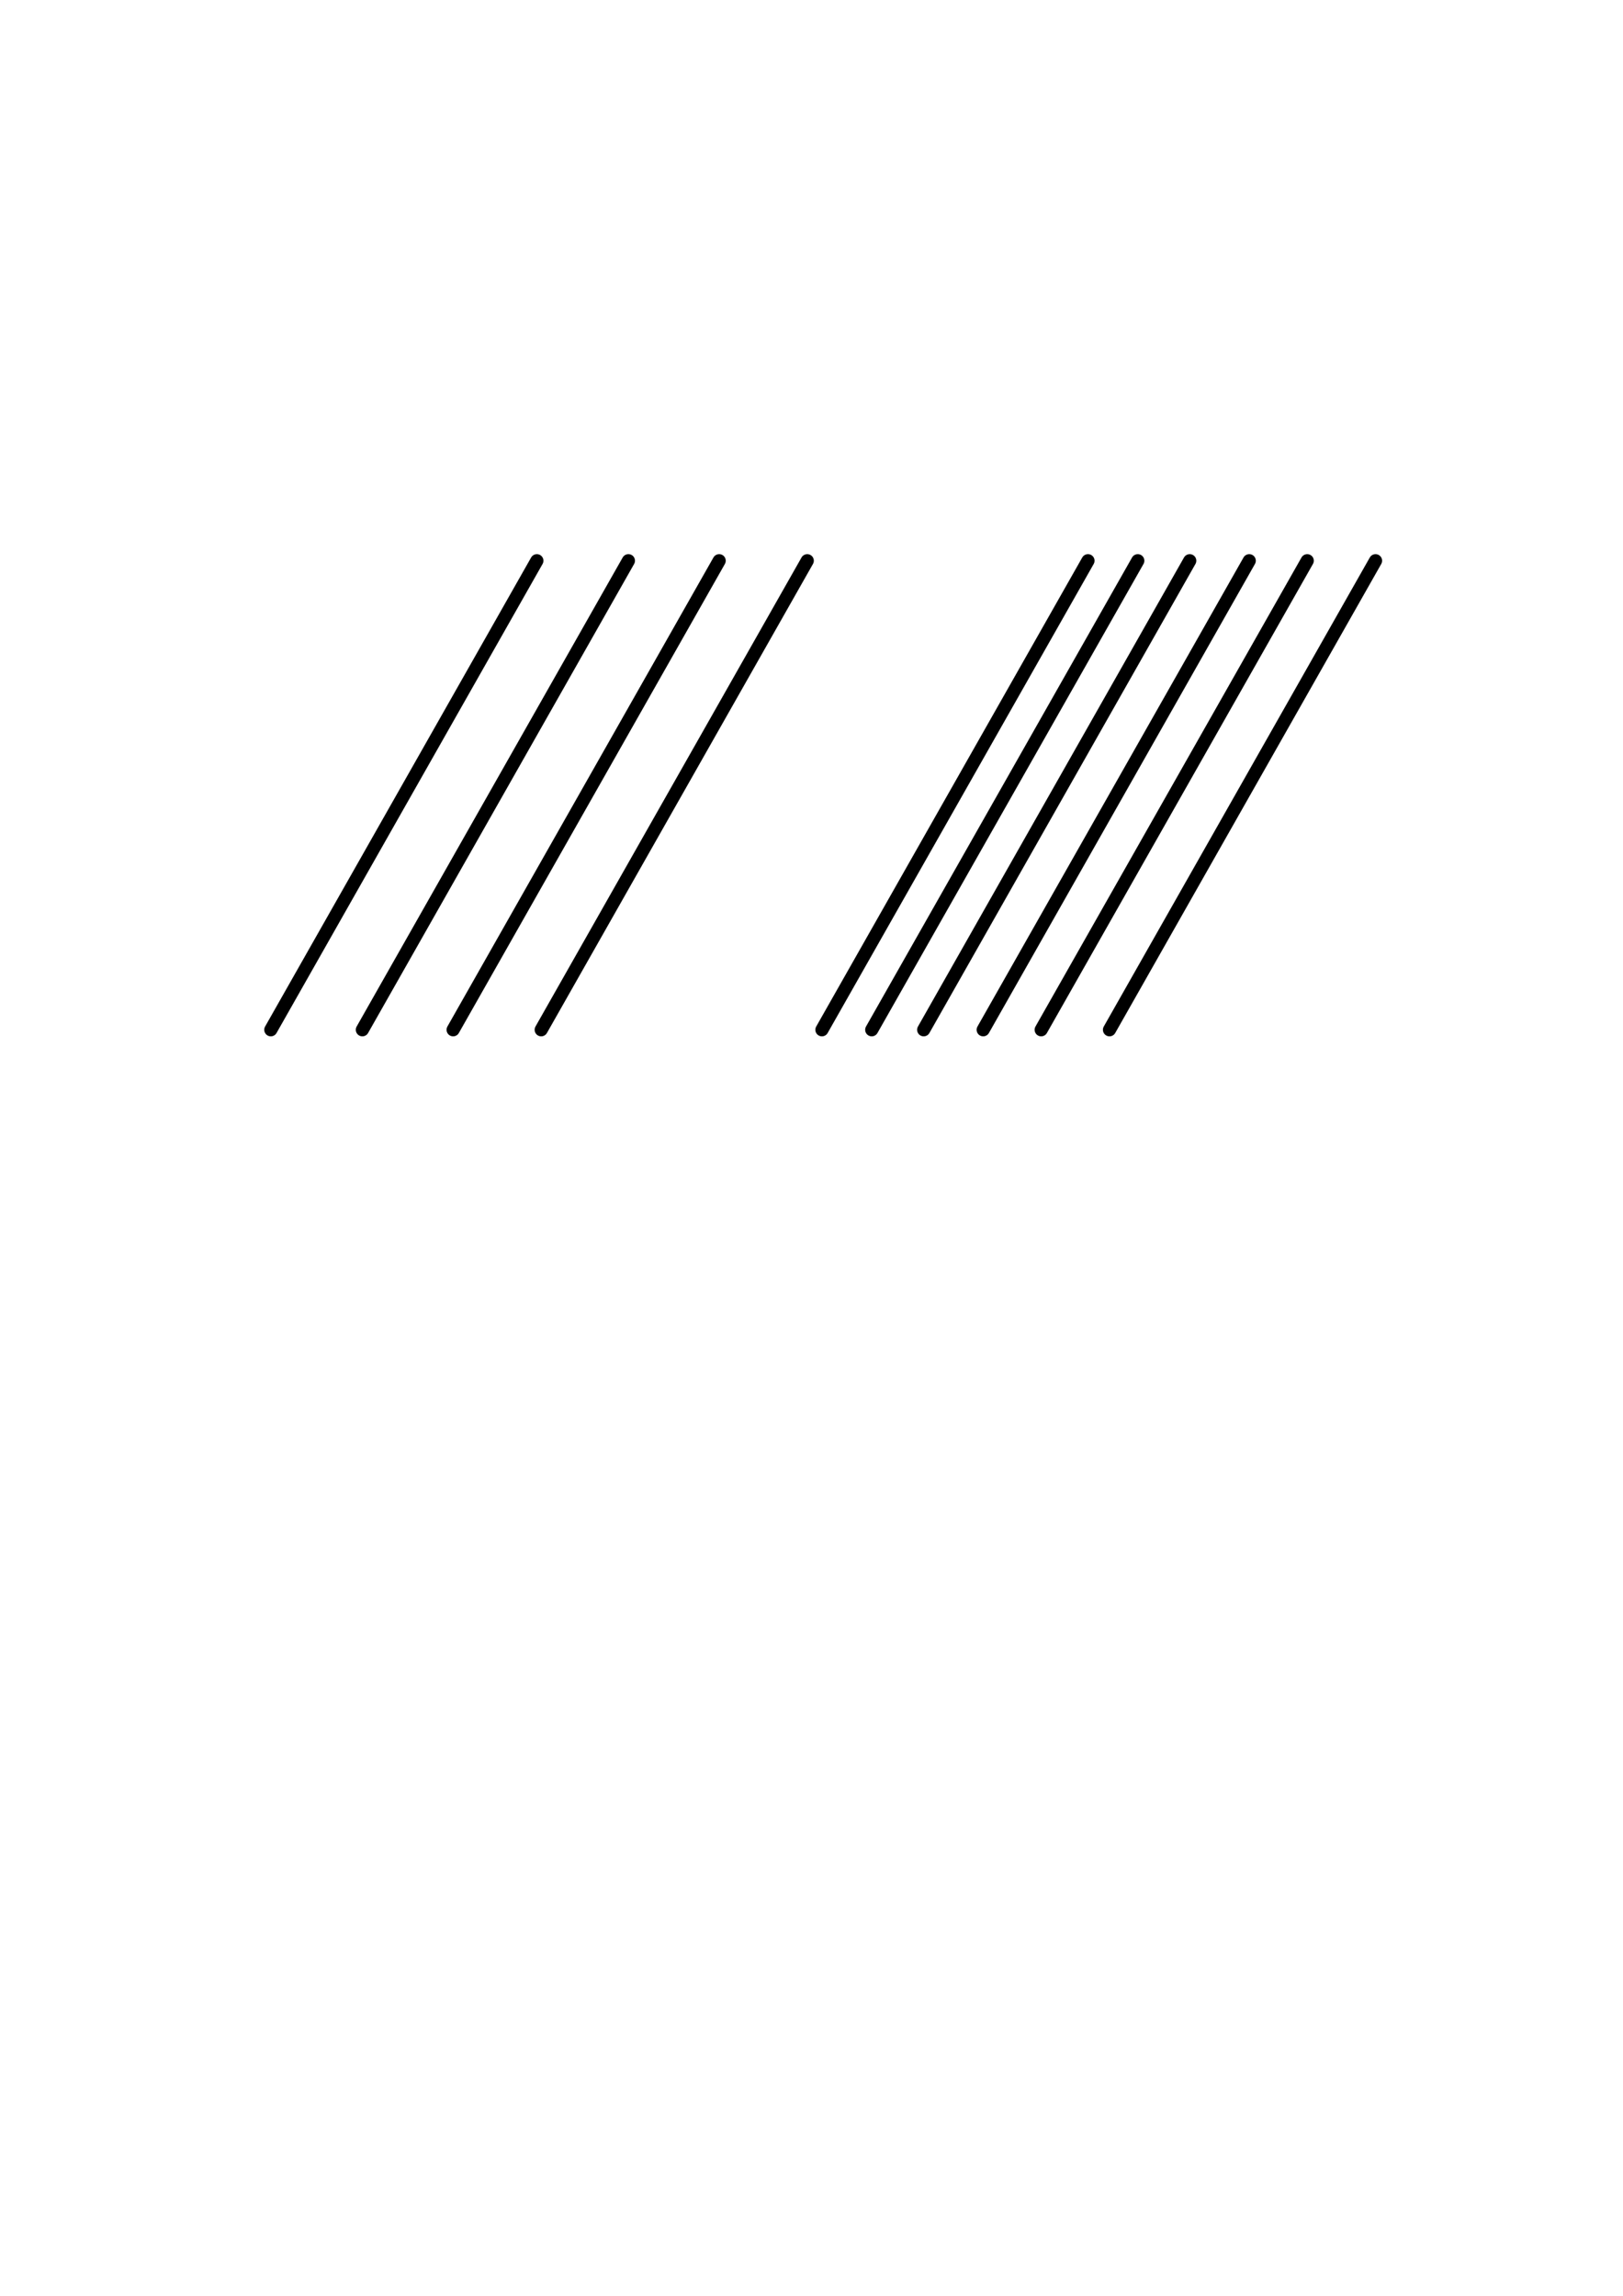 <?xml version="1.0" encoding="UTF-8" standalone="no"?>
<!-- Created with Inkscape (http://www.inkscape.org/) -->

<svg
   width="210mm"
   height="297mm"
   viewBox="0 0 210 297"
   version="1.1"
   id="svg1"
   inkscape:version="1.3 (0e150ed6c4, 2023-07-21)"
   sodipodi:docname="grid-icon.svg"
   xmlns:inkscape="http://www.inkscape.org/namespaces/inkscape"
   xmlns:sodipodi="http://sodipodi.sourceforge.net/DTD/sodipodi-0.dtd"
   xmlns="http://www.w3.org/2000/svg"
   xmlns:svg="http://www.w3.org/2000/svg">
  <sodipodi:namedview
     id="namedview1"
     pagecolor="#ffffff"
     bordercolor="#000000"
     borderopacity="0.25"
     inkscape:showpageshadow="2"
     inkscape:pageopacity="0.0"
     inkscape:pagecheckerboard="0"
     inkscape:deskcolor="#d1d1d1"
     inkscape:document-units="mm"
     inkscape:zoom="0.52738496"
     inkscape:cx="397.24303"
     inkscape:cy="472.14088"
     inkscape:window-width="1440"
     inkscape:window-height="830"
     inkscape:window-x="-6"
     inkscape:window-y="-6"
     inkscape:window-maximized="1"
     inkscape:current-layer="layer1" />
  <defs
     id="defs1" />
  <g
     inkscape:label="Layer 1"
     inkscape:groupmode="layer"
     id="layer1">
    <path
       style="fill:#ff00ff;stroke-width:0.773"
       d="M 54.364,148.662 92.805,75.571"
       id="path1" />
    <path
       style="fill:none;stroke:#000000;stroke-width:1.701;stroke-linecap:round;stroke-linejoin:round;stroke-dasharray:none;stroke-opacity:1"
       d="M 46.886,133.217 81.309,72.538 Z"
       id="path2" />
    <path
       style="fill:none;stroke:#000000;stroke-width:1.701;stroke-linecap:round;stroke-linejoin:round;stroke-dasharray:none;stroke-opacity:1"
       d="M 58.63,133.217 93.053,72.538 Z"
       id="path3" />
    <path
       style="fill:none;stroke:#000000;stroke-width:1.701;stroke-linecap:round;stroke-linejoin:round;stroke-dasharray:none;stroke-opacity:1"
       d="M 70.026,133.217 104.45,72.538 Z"
       id="path4" />
    <path
       style="fill:#ff00ff;stroke-width:0.773"
       d="M 80.041,148.662 118.482,75.571"
       id="path5" />
    <path
       style="fill:none;stroke:#000000;stroke-width:1.701;stroke-linecap:round;stroke-linejoin:round;stroke-dasharray:none;stroke-opacity:1"
       d="m 106.349,133.217 34.424,-60.679 z"
       id="path6" />
    <path
       style="fill:none;stroke:#000000;stroke-width:1.701;stroke-linecap:round;stroke-linejoin:round;stroke-dasharray:none;stroke-opacity:1"
       d="M 112.794,133.217 147.218,72.538 Z"
       id="path7" />
    <path
       style="fill:none;stroke:#000000;stroke-width:1.701;stroke-linecap:round;stroke-linejoin:round;stroke-dasharray:none;stroke-opacity:1"
       d="M 119.516,133.217 153.939,72.538 Z"
       id="path8" />
    <path
       style="fill:#ff00ff;stroke-width:0.773"
       d="M 99.848,148.662 138.29,75.571"
       id="path9" />
    <path
       style="fill:none;stroke:#000000;stroke-width:1.701;stroke-linecap:round;stroke-linejoin:round;stroke-dasharray:none;stroke-opacity:1"
       d="M 127.215,133.217 161.639,72.538 Z"
       id="path10" />
    <path
       style="fill:none;stroke:#000000;stroke-width:1.701;stroke-linecap:round;stroke-linejoin:round;stroke-dasharray:none;stroke-opacity:1"
       d="M 134.719,133.217 169.142,72.538 Z"
       id="path11" />
    <path
       style="fill:none;stroke:#000000;stroke-width:1.701;stroke-linecap:round;stroke-linejoin:round;stroke-dasharray:none;stroke-opacity:1"
       d="M 143.557,133.217 177.98,72.538 Z"
       id="path12" />
    <path
       style="fill:none;stroke:#000000;stroke-width:1.701;stroke-linecap:round;stroke-linejoin:round;stroke-dasharray:none;stroke-opacity:1"
       d="M 35.041,133.217 69.464,72.538 Z"
       id="path13" />
  </g>
</svg>

